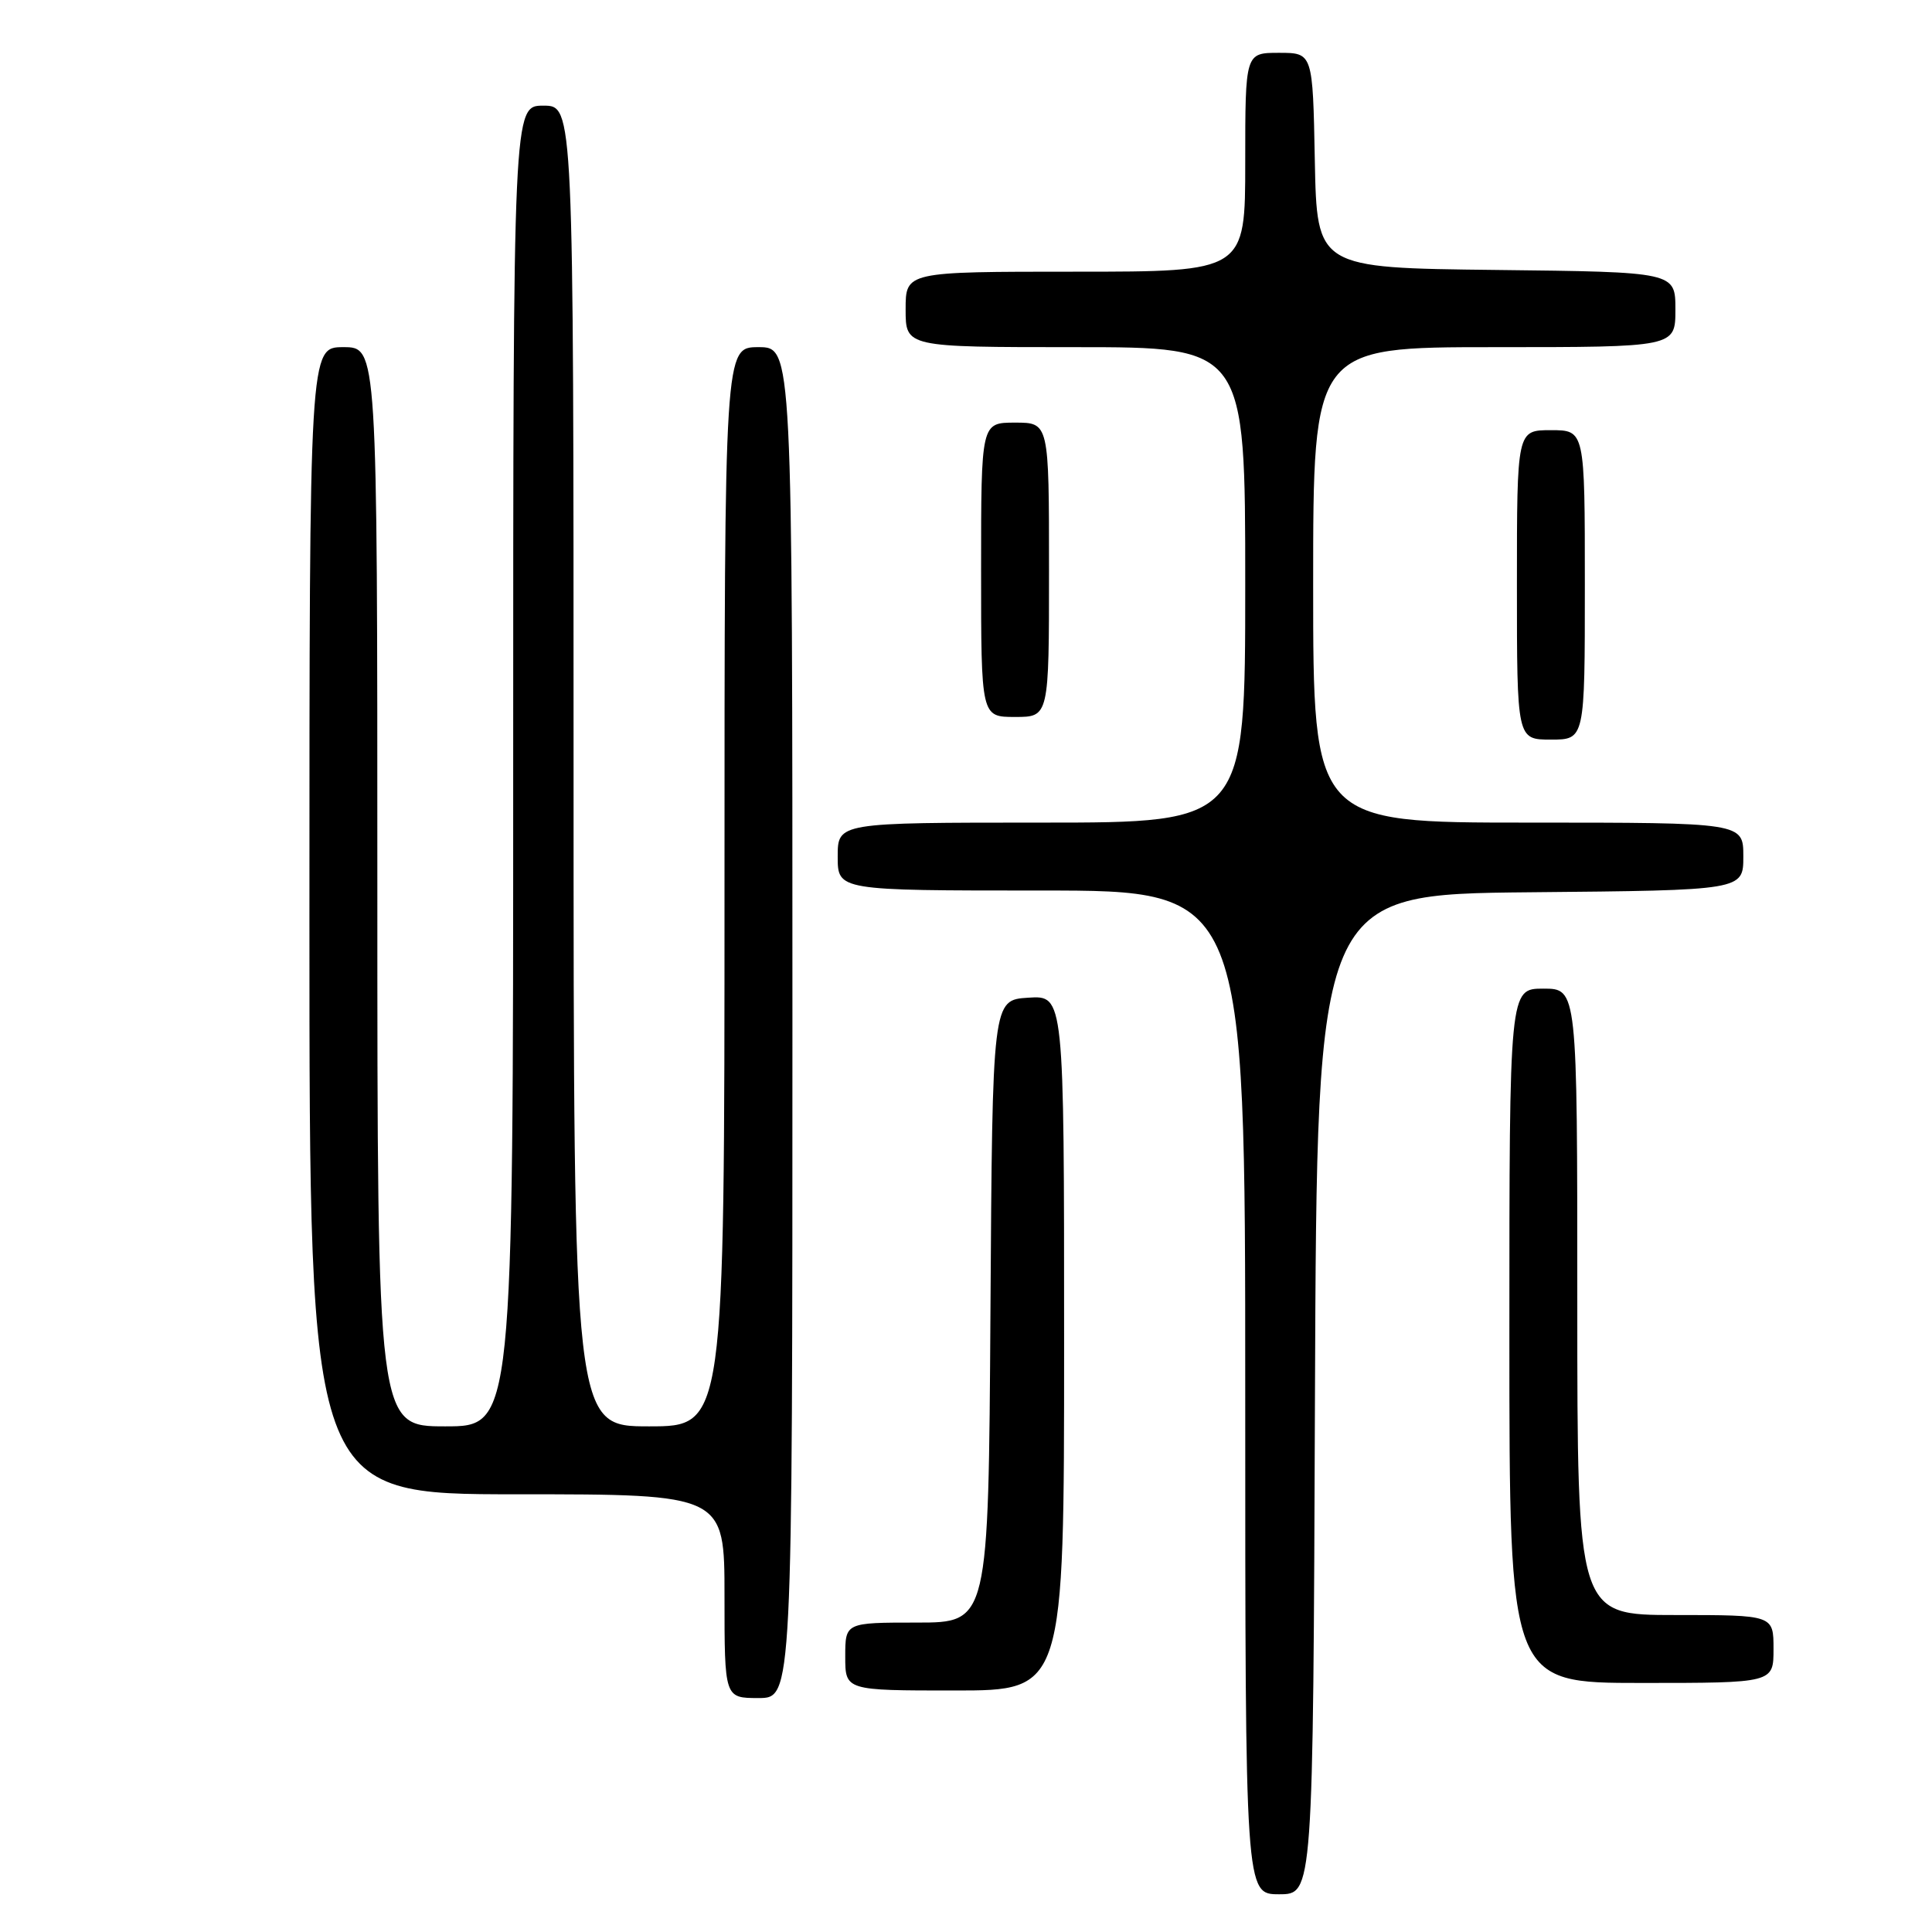 <?xml version="1.0" encoding="UTF-8" standalone="no"?>
<!DOCTYPE svg PUBLIC "-//W3C//DTD SVG 1.1//EN" "http://www.w3.org/Graphics/SVG/1.1/DTD/svg11.dtd" >
<svg xmlns="http://www.w3.org/2000/svg" xmlns:xlink="http://www.w3.org/1999/xlink" version="1.1" viewBox="0 0 256 256">
 <g >
 <path fill="currentColor"
d=" M 174.24 184.75 C 174.50 118.50 174.50 118.50 202.75 118.23 C 231.00 117.97 231.00 117.97 231.00 113.48 C 231.00 109.00 231.00 109.00 202.50 109.00 C 174.00 109.00 174.00 109.00 174.00 77.50 C 174.00 46.00 174.00 46.00 198.00 46.00 C 222.00 46.00 222.00 46.00 222.00 41.02 C 222.00 36.04 222.00 36.04 198.25 35.77 C 174.50 35.50 174.50 35.50 174.22 21.25 C 173.95 7.00 173.95 7.00 169.47 7.00 C 165.00 7.00 165.00 7.00 165.00 21.50 C 165.00 36.00 165.00 36.00 142.50 36.00 C 120.00 36.00 120.00 36.00 120.00 41.00 C 120.00 46.00 120.00 46.00 142.50 46.00 C 165.00 46.00 165.00 46.00 165.00 77.50 C 165.00 109.00 165.00 109.00 138.00 109.00 C 111.00 109.00 111.00 109.00 111.00 113.50 C 111.00 118.00 111.00 118.00 138.00 118.00 C 165.00 118.00 165.00 118.00 165.00 184.50 C 165.00 251.00 165.00 251.00 169.49 251.00 C 173.99 251.00 173.99 251.00 174.24 184.75 Z  M 105.00 135.50 C 105.00 46.00 105.00 46.00 100.50 46.00 C 96.00 46.00 96.00 46.00 96.00 117.50 C 96.00 189.00 96.00 189.00 86.00 189.00 C 76.00 189.00 76.00 189.00 76.00 101.50 C 76.00 14.00 76.00 14.00 72.00 14.00 C 68.00 14.00 68.00 14.00 68.00 101.50 C 68.00 189.00 68.00 189.00 59.00 189.00 C 50.00 189.00 50.00 189.00 50.00 117.50 C 50.00 46.00 50.00 46.00 45.50 46.00 C 41.00 46.00 41.00 46.00 41.00 122.00 C 41.00 198.00 41.00 198.00 68.50 198.00 C 96.00 198.00 96.00 198.00 96.00 211.50 C 96.00 225.00 96.00 225.00 100.50 225.00 C 105.00 225.00 105.00 225.00 105.00 135.50 Z  M 141.00 177.95 C 141.00 131.89 141.00 131.89 136.25 132.20 C 131.50 132.50 131.50 132.50 131.24 173.75 C 130.98 215.00 130.98 215.00 121.49 215.00 C 112.00 215.00 112.00 215.00 112.00 219.50 C 112.00 224.00 112.00 224.00 126.50 224.00 C 141.00 224.00 141.00 224.00 141.00 177.95 Z  M 235.00 218.50 C 235.00 214.00 235.00 214.00 222.00 214.00 C 209.00 214.00 209.00 214.00 209.00 172.50 C 209.00 131.00 209.00 131.00 204.50 131.00 C 200.00 131.00 200.00 131.00 200.00 177.00 C 200.00 223.00 200.00 223.00 217.50 223.00 C 235.00 223.00 235.00 223.00 235.00 218.50 Z  M 210.00 77.50 C 210.00 57.00 210.00 57.00 205.50 57.00 C 201.00 57.00 201.00 57.00 201.00 77.50 C 201.00 98.00 201.00 98.00 205.50 98.00 C 210.00 98.00 210.00 98.00 210.00 77.50 Z  M 139.00 75.50 C 139.00 56.00 139.00 56.00 134.50 56.00 C 130.00 56.00 130.00 56.00 130.00 75.50 C 130.00 95.00 130.00 95.00 134.50 95.00 C 139.00 95.00 139.00 95.00 139.00 75.50 Z "/>
</g>
</svg>